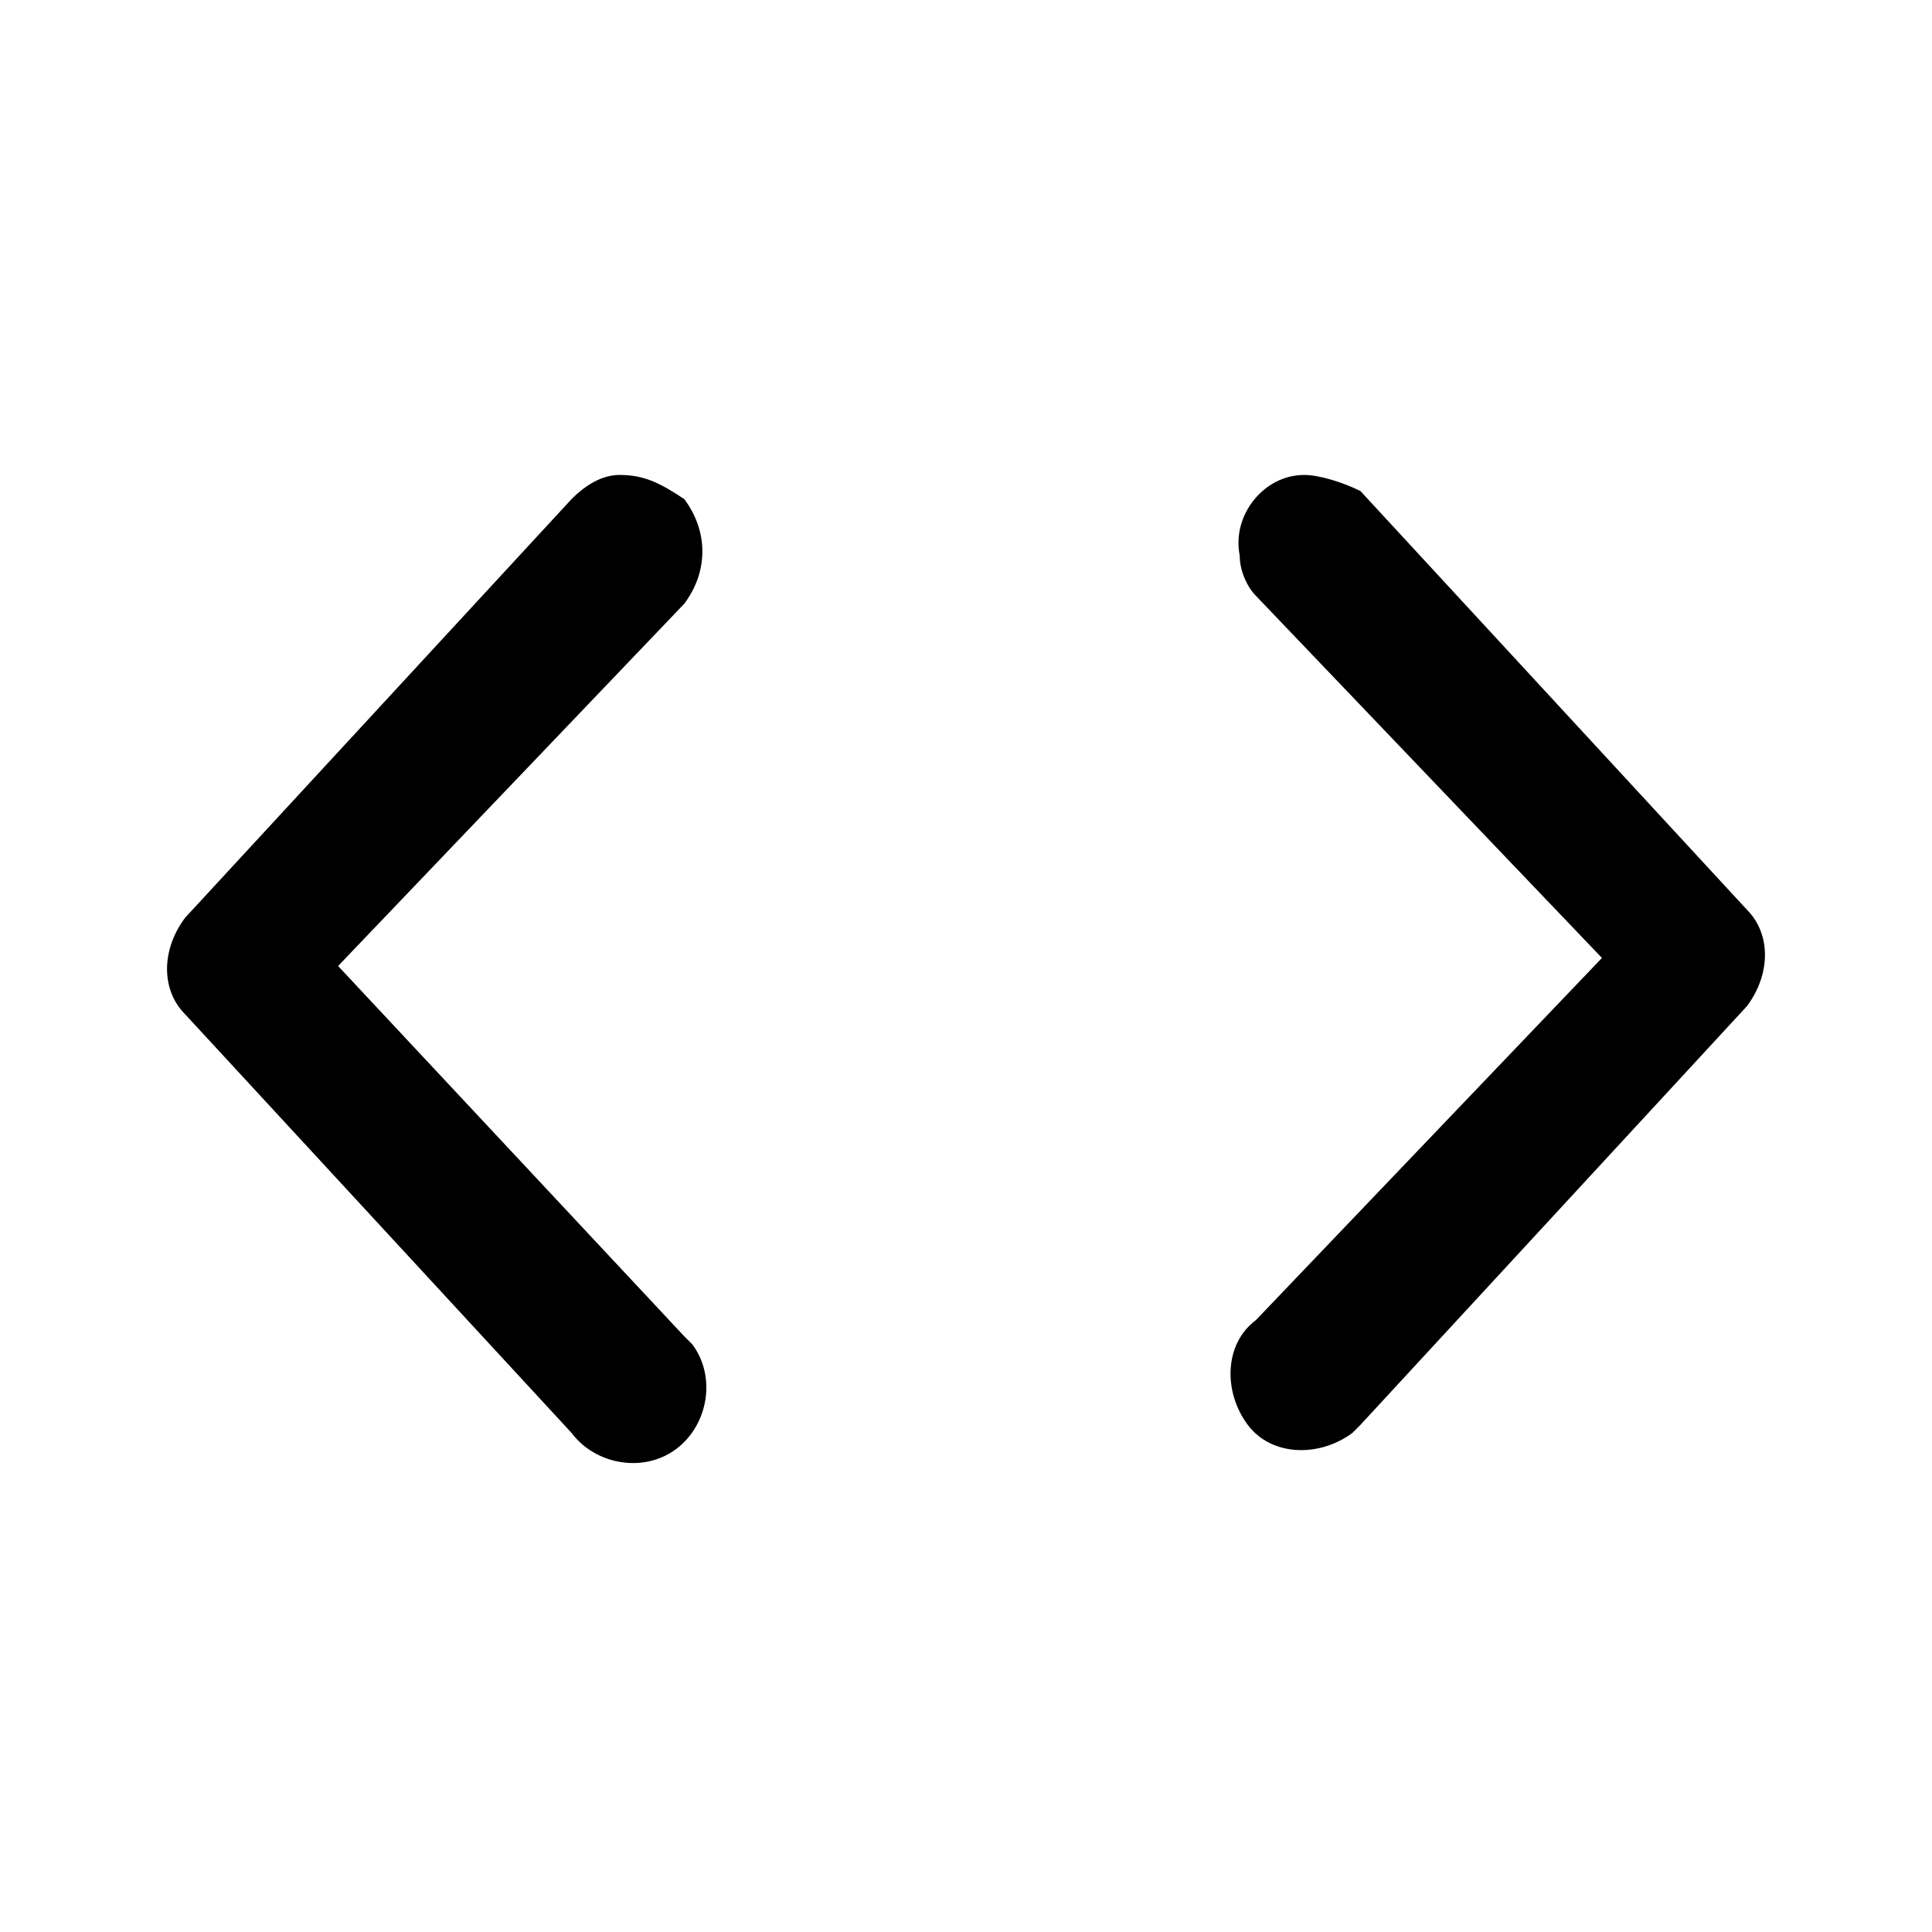<?xml version="1.0" encoding="utf-8"?>
<!-- Generator: Adobe Illustrator 24.3.0, SVG Export Plug-In . SVG Version: 6.00 Build 0)  -->
<svg version="1.1" id="Layer_1" xmlns="http://www.w3.org/2000/svg" xmlns:xlink="http://www.w3.org/1999/xlink" x="0px" y="0px"
	 viewBox="0 0 24 24" style="enable-background:new 0 0 24 24;" xml:space="preserve">
<path id="Code" d="M7.7,5.9C7.5,5.9,7.3,6,7.1,6.2l-4.8,5.2l0,0c-0.3,0.4-0.3,0.9,0,1.2l4.8,5.2c0.3,0.4,0.9,0.5,1.3,0.2
	c0.4-0.3,0.5-0.9,0.2-1.3c0,0-0.1-0.1-0.1-0.1L4.2,12l4.3-4.5c0.3-0.4,0.3-0.9,0-1.3C8.2,6,8,5.9,7.7,5.9z M16.2,5.9L16.2,5.9
	c-0.5,0-0.9,0.5-0.8,1c0,0.2,0.1,0.4,0.2,0.5l4.3,4.5l-4.3,4.5c-0.4,0.3-0.4,0.9-0.1,1.3c0.3,0.4,0.9,0.4,1.3,0.1
	c0,0,0.1-0.1,0.1-0.1l4.8-5.2c0.3-0.4,0.3-0.9,0-1.2l-4.8-5.2C16.7,6,16.4,5.9,16.2,5.9L16.2,5.9z"/>
</svg>
